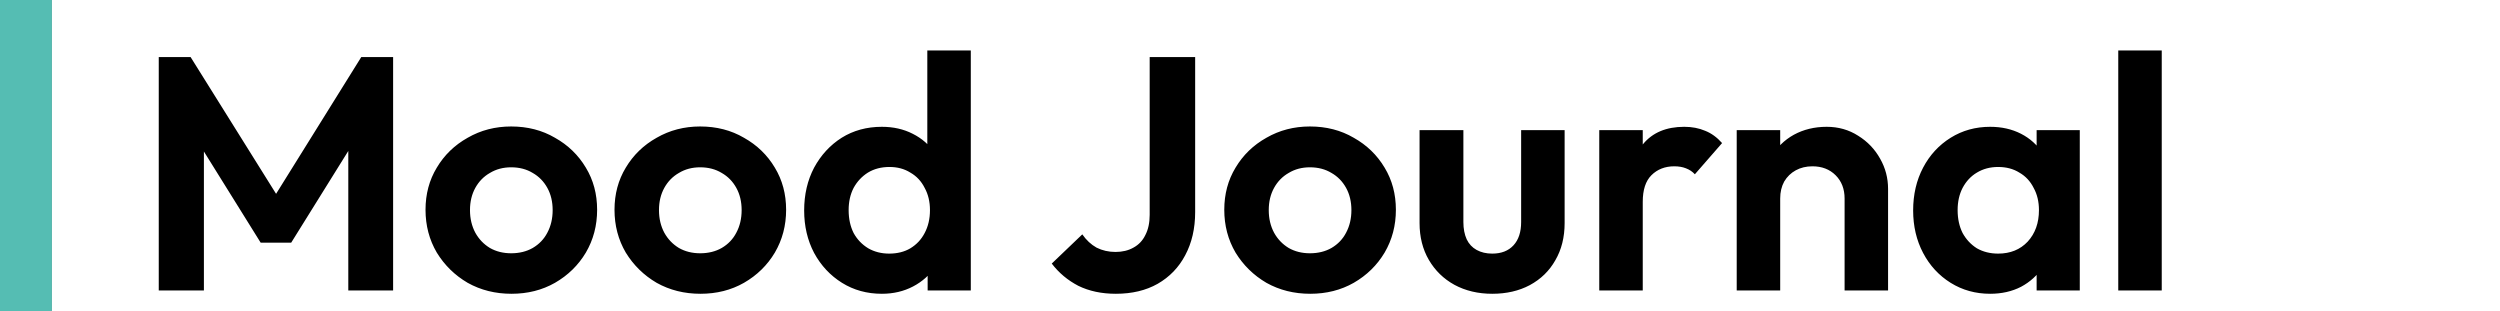 <svg width="241" height="30" viewBox="0 0 241 30" fill="none" xmlns="http://www.w3.org/2000/svg">
<rect x="0" y="0" width="241" height="30" fill="#808080" stroke="none"/>
<rect width="236" height="29.982" transform="translate(5)" fill="white"/>
<line x1="2.5" y1="29.982" x2="2.5" y2="-1.33514e-05" stroke="#55BDB3" stroke-width="5"/>
<path d="M15.304 28V5.504H18.376L27.496 20.096H25.736L34.824 5.504H37.896V28H33.576V12.96L34.408 13.216L28.072 23.392H25.128L18.792 13.216L19.656 12.96V28H15.304ZM49.307 28.32C47.75 28.32 46.342 27.968 45.084 27.264C43.846 26.539 42.854 25.568 42.108 24.352C41.382 23.115 41.02 21.739 41.02 20.224C41.02 18.709 41.382 17.355 42.108 16.16C42.833 14.944 43.825 13.984 45.084 13.28C46.342 12.555 47.739 12.192 49.276 12.192C50.854 12.192 52.262 12.555 53.499 13.28C54.758 13.984 55.75 14.944 56.475 16.16C57.201 17.355 57.563 18.709 57.563 20.224C57.563 21.739 57.201 23.115 56.475 24.352C55.75 25.568 54.758 26.539 53.499 27.264C52.262 27.968 50.865 28.32 49.307 28.32ZM49.276 24.416C50.065 24.416 50.758 24.245 51.355 23.904C51.974 23.541 52.444 23.051 52.764 22.432C53.105 21.792 53.276 21.067 53.276 20.256C53.276 19.445 53.105 18.731 52.764 18.112C52.422 17.493 51.953 17.013 51.355 16.672C50.758 16.309 50.065 16.128 49.276 16.128C48.508 16.128 47.825 16.309 47.227 16.672C46.63 17.013 46.161 17.493 45.819 18.112C45.478 18.731 45.307 19.445 45.307 20.256C45.307 21.067 45.478 21.792 45.819 22.432C46.161 23.051 46.63 23.541 47.227 23.904C47.825 24.245 48.508 24.416 49.276 24.416ZM67.526 28.32C65.969 28.32 64.561 27.968 63.302 27.264C62.065 26.539 61.073 25.568 60.326 24.352C59.601 23.115 59.238 21.739 59.238 20.224C59.238 18.709 59.601 17.355 60.326 16.16C61.052 14.944 62.044 13.984 63.302 13.28C64.561 12.555 65.958 12.192 67.494 12.192C69.073 12.192 70.481 12.555 71.718 13.28C72.977 13.984 73.969 14.944 74.694 16.16C75.42 17.355 75.782 18.709 75.782 20.224C75.782 21.739 75.42 23.115 74.694 24.352C73.969 25.568 72.977 26.539 71.718 27.264C70.481 27.968 69.084 28.32 67.526 28.32ZM67.494 24.416C68.284 24.416 68.977 24.245 69.574 23.904C70.193 23.541 70.662 23.051 70.982 22.432C71.324 21.792 71.494 21.067 71.494 20.256C71.494 19.445 71.324 18.731 70.982 18.112C70.641 17.493 70.172 17.013 69.574 16.672C68.977 16.309 68.284 16.128 67.494 16.128C66.726 16.128 66.044 16.309 65.446 16.672C64.849 17.013 64.38 17.493 64.038 18.112C63.697 18.731 63.526 19.445 63.526 20.256C63.526 21.067 63.697 21.792 64.038 22.432C64.38 23.051 64.849 23.541 65.446 23.904C66.044 24.245 66.726 24.416 67.494 24.416ZM85.009 28.32C83.58 28.32 82.3 27.968 81.169 27.264C80.038 26.56 79.142 25.6 78.481 24.384C77.841 23.168 77.521 21.803 77.521 20.288C77.521 18.752 77.841 17.376 78.481 16.16C79.142 14.944 80.028 13.984 81.137 13.28C82.268 12.576 83.558 12.224 85.009 12.224C86.118 12.224 87.11 12.448 87.985 12.896C88.881 13.344 89.596 13.973 90.129 14.784C90.684 15.573 90.982 16.469 91.025 17.472V22.976C90.982 23.979 90.694 24.885 90.161 25.696C89.628 26.507 88.913 27.147 88.017 27.616C87.121 28.085 86.118 28.32 85.009 28.32ZM85.713 24.448C86.502 24.448 87.185 24.277 87.761 23.936C88.358 23.573 88.817 23.083 89.137 22.464C89.478 21.824 89.649 21.088 89.649 20.256C89.649 19.445 89.478 18.731 89.137 18.112C88.817 17.472 88.358 16.981 87.761 16.64C87.185 16.277 86.513 16.096 85.745 16.096C84.956 16.096 84.262 16.277 83.665 16.64C83.089 17.003 82.63 17.493 82.289 18.112C81.969 18.731 81.809 19.445 81.809 20.256C81.809 21.088 81.969 21.824 82.289 22.464C82.63 23.083 83.1 23.573 83.697 23.936C84.294 24.277 84.966 24.448 85.713 24.448ZM93.585 28H89.425V23.84L90.097 20.064L89.393 16.352V4.864H93.585V28ZM107.565 28.32C106.2 28.32 104.995 28.064 103.949 27.552C102.925 27.019 102.072 26.304 101.389 25.408L104.333 22.592C104.717 23.147 105.176 23.573 105.709 23.872C106.264 24.149 106.872 24.288 107.533 24.288C108.195 24.288 108.771 24.149 109.261 23.872C109.773 23.595 110.157 23.189 110.413 22.656C110.691 22.123 110.829 21.472 110.829 20.704V5.504H115.213V20.448C115.213 22.027 114.893 23.413 114.253 24.608C113.635 25.781 112.749 26.699 111.597 27.36C110.467 28 109.123 28.32 107.565 28.32ZM126.308 28.32C124.75 28.32 123.342 27.968 122.084 27.264C120.846 26.539 119.854 25.568 119.108 24.352C118.382 23.115 118.02 21.739 118.02 20.224C118.02 18.709 118.382 17.355 119.108 16.16C119.833 14.944 120.825 13.984 122.084 13.28C123.342 12.555 124.74 12.192 126.276 12.192C127.854 12.192 129.262 12.555 130.5 13.28C131.758 13.984 132.75 14.944 133.476 16.16C134.201 17.355 134.564 18.709 134.564 20.224C134.564 21.739 134.201 23.115 133.476 24.352C132.75 25.568 131.758 26.539 130.5 27.264C129.262 27.968 127.865 28.32 126.308 28.32ZM126.276 24.416C127.065 24.416 127.758 24.245 128.356 23.904C128.974 23.541 129.444 23.051 129.764 22.432C130.105 21.792 130.276 21.067 130.276 20.256C130.276 19.445 130.105 18.731 129.764 18.112C129.422 17.493 128.953 17.013 128.356 16.672C127.758 16.309 127.065 16.128 126.276 16.128C125.508 16.128 124.825 16.309 124.228 16.672C123.63 17.013 123.161 17.493 122.82 18.112C122.478 18.731 122.308 19.445 122.308 20.256C122.308 21.067 122.478 21.792 122.82 22.432C123.161 23.051 123.63 23.541 124.228 23.904C124.825 24.245 125.508 24.416 126.276 24.416ZM143.854 28.32C142.489 28.32 141.273 28.032 140.206 27.456C139.161 26.88 138.34 26.08 137.742 25.056C137.145 24.032 136.846 22.848 136.846 21.504V12.544H141.07V21.408C141.07 22.048 141.177 22.603 141.39 23.072C141.604 23.52 141.924 23.861 142.35 24.096C142.777 24.331 143.278 24.448 143.854 24.448C144.729 24.448 145.412 24.181 145.902 23.648C146.393 23.115 146.638 22.368 146.638 21.408V12.544H150.83V21.504C150.83 22.869 150.532 24.064 149.934 25.088C149.358 26.112 148.537 26.912 147.47 27.488C146.425 28.043 145.22 28.32 143.854 28.32ZM154.169 28V12.544H158.361V28H154.169ZM158.361 19.456L156.729 18.368C156.921 16.469 157.475 14.976 158.393 13.888C159.31 12.779 160.633 12.224 162.361 12.224C163.107 12.224 163.779 12.352 164.377 12.608C164.974 12.843 165.518 13.237 166.009 13.792L163.385 16.8C163.15 16.544 162.862 16.352 162.521 16.224C162.201 16.096 161.827 16.032 161.401 16.032C160.505 16.032 159.769 16.32 159.193 16.896C158.638 17.451 158.361 18.304 158.361 19.456ZM177.819 28V19.136C177.819 18.219 177.531 17.472 176.955 16.896C176.379 16.32 175.632 16.032 174.715 16.032C174.117 16.032 173.584 16.16 173.115 16.416C172.645 16.672 172.272 17.035 171.995 17.504C171.739 17.973 171.611 18.517 171.611 19.136L169.979 18.304C169.979 17.088 170.235 16.032 170.747 15.136C171.28 14.219 172.005 13.504 172.923 12.992C173.861 12.48 174.917 12.224 176.091 12.224C177.221 12.224 178.235 12.512 179.131 13.088C180.027 13.643 180.731 14.379 181.243 15.296C181.755 16.192 182.01 17.163 182.01 18.208V28H177.819ZM167.419 28V12.544H171.611V28H167.419ZM191.851 28.32C190.443 28.32 189.174 27.968 188.043 27.264C186.913 26.56 186.027 25.6 185.387 24.384C184.747 23.168 184.427 21.803 184.427 20.288C184.427 18.752 184.747 17.376 185.387 16.16C186.027 14.944 186.913 13.984 188.043 13.28C189.174 12.576 190.443 12.224 191.851 12.224C192.961 12.224 193.953 12.448 194.827 12.896C195.702 13.344 196.395 13.973 196.907 14.784C197.441 15.573 197.729 16.469 197.771 17.472V23.04C197.729 24.064 197.441 24.971 196.907 25.76C196.395 26.549 195.702 27.179 194.827 27.648C193.953 28.096 192.961 28.32 191.851 28.32ZM192.619 24.448C193.793 24.448 194.742 24.064 195.467 23.296C196.193 22.507 196.555 21.493 196.555 20.256C196.555 19.445 196.385 18.731 196.043 18.112C195.723 17.472 195.265 16.981 194.667 16.64C194.091 16.277 193.409 16.096 192.619 16.096C191.851 16.096 191.169 16.277 190.571 16.64C189.995 16.981 189.537 17.472 189.195 18.112C188.875 18.731 188.715 19.445 188.715 20.256C188.715 21.088 188.875 21.824 189.195 22.464C189.537 23.083 189.995 23.573 190.571 23.936C191.169 24.277 191.851 24.448 192.619 24.448ZM196.331 28V23.84L197.003 20.064L196.331 16.352V12.544H200.491V28H196.331ZM204.2 28V4.864H208.392V28H204.2Z" fill="black"/>
</svg>


